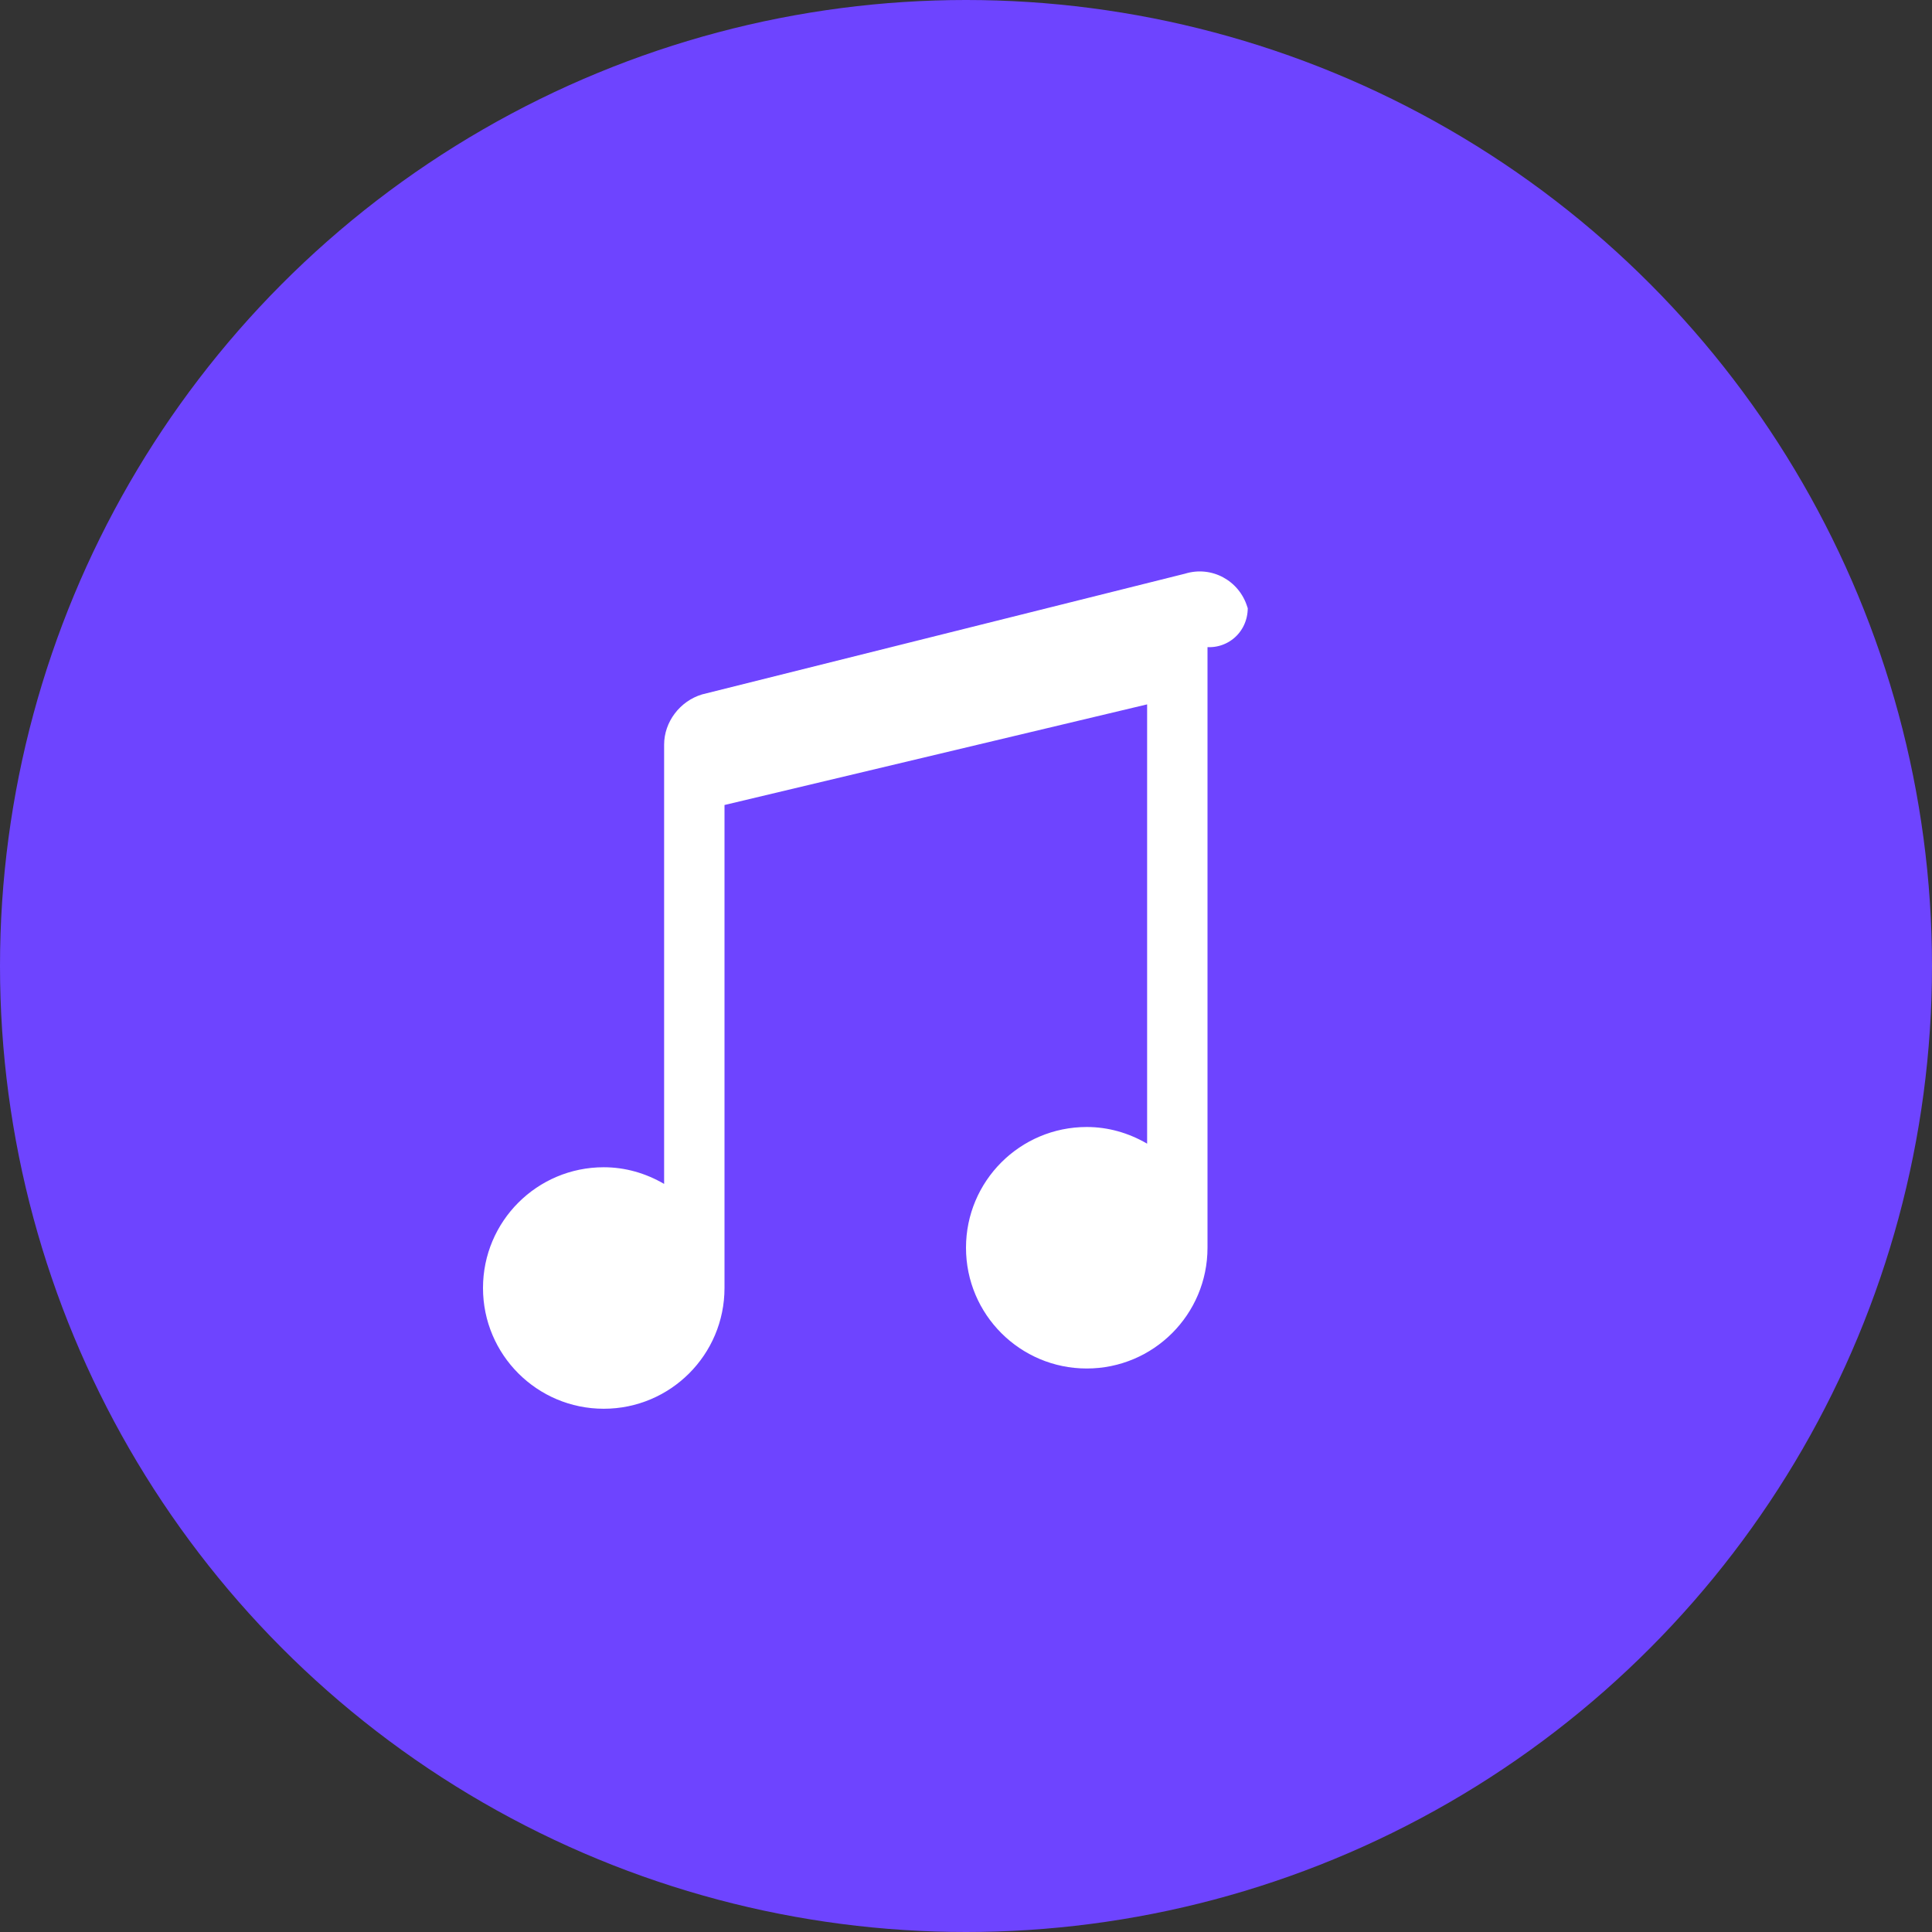 <svg xmlns="http://www.w3.org/2000/svg" width="96" height="96" viewBox="0 0 96 96">
  <rect x="0" y="0" width="96" height="96" fill="#333333" stroke="none"/>
  <circle cx="48" cy="48" r="48" fill="#6e44ff"/>
  <path fill="#FFFFFF" d="M60,32 L60,62 C60,65.314 57.314,68 54,68 C50.686,68 48,65.314 48,62 C48,58.686 50.686,56 54,56 C55.061,56 56.078,56.292 57,56.828 L57,35 L36,40 L36,64 C36,67.314 33.314,70 30,70 C26.686,70 24,67.314 24,64 C24,60.686 26.686,58 30,58 C31.061,58 32.078,58.292 33,58.828 L33,37 C33,35.874 33.782,34.836 34.886,34.505 L58.886,28.505 C60.203,28.1 61.573,28.842 61.978,30.159 C61.992,30.213 62,30.214 62,30.215 C61.999,30.81 61.742,31.366 61.29,31.732 C60.838,32.098 60.253,32.236 59.681,32.115 L60,32 Z"/>
</svg>
